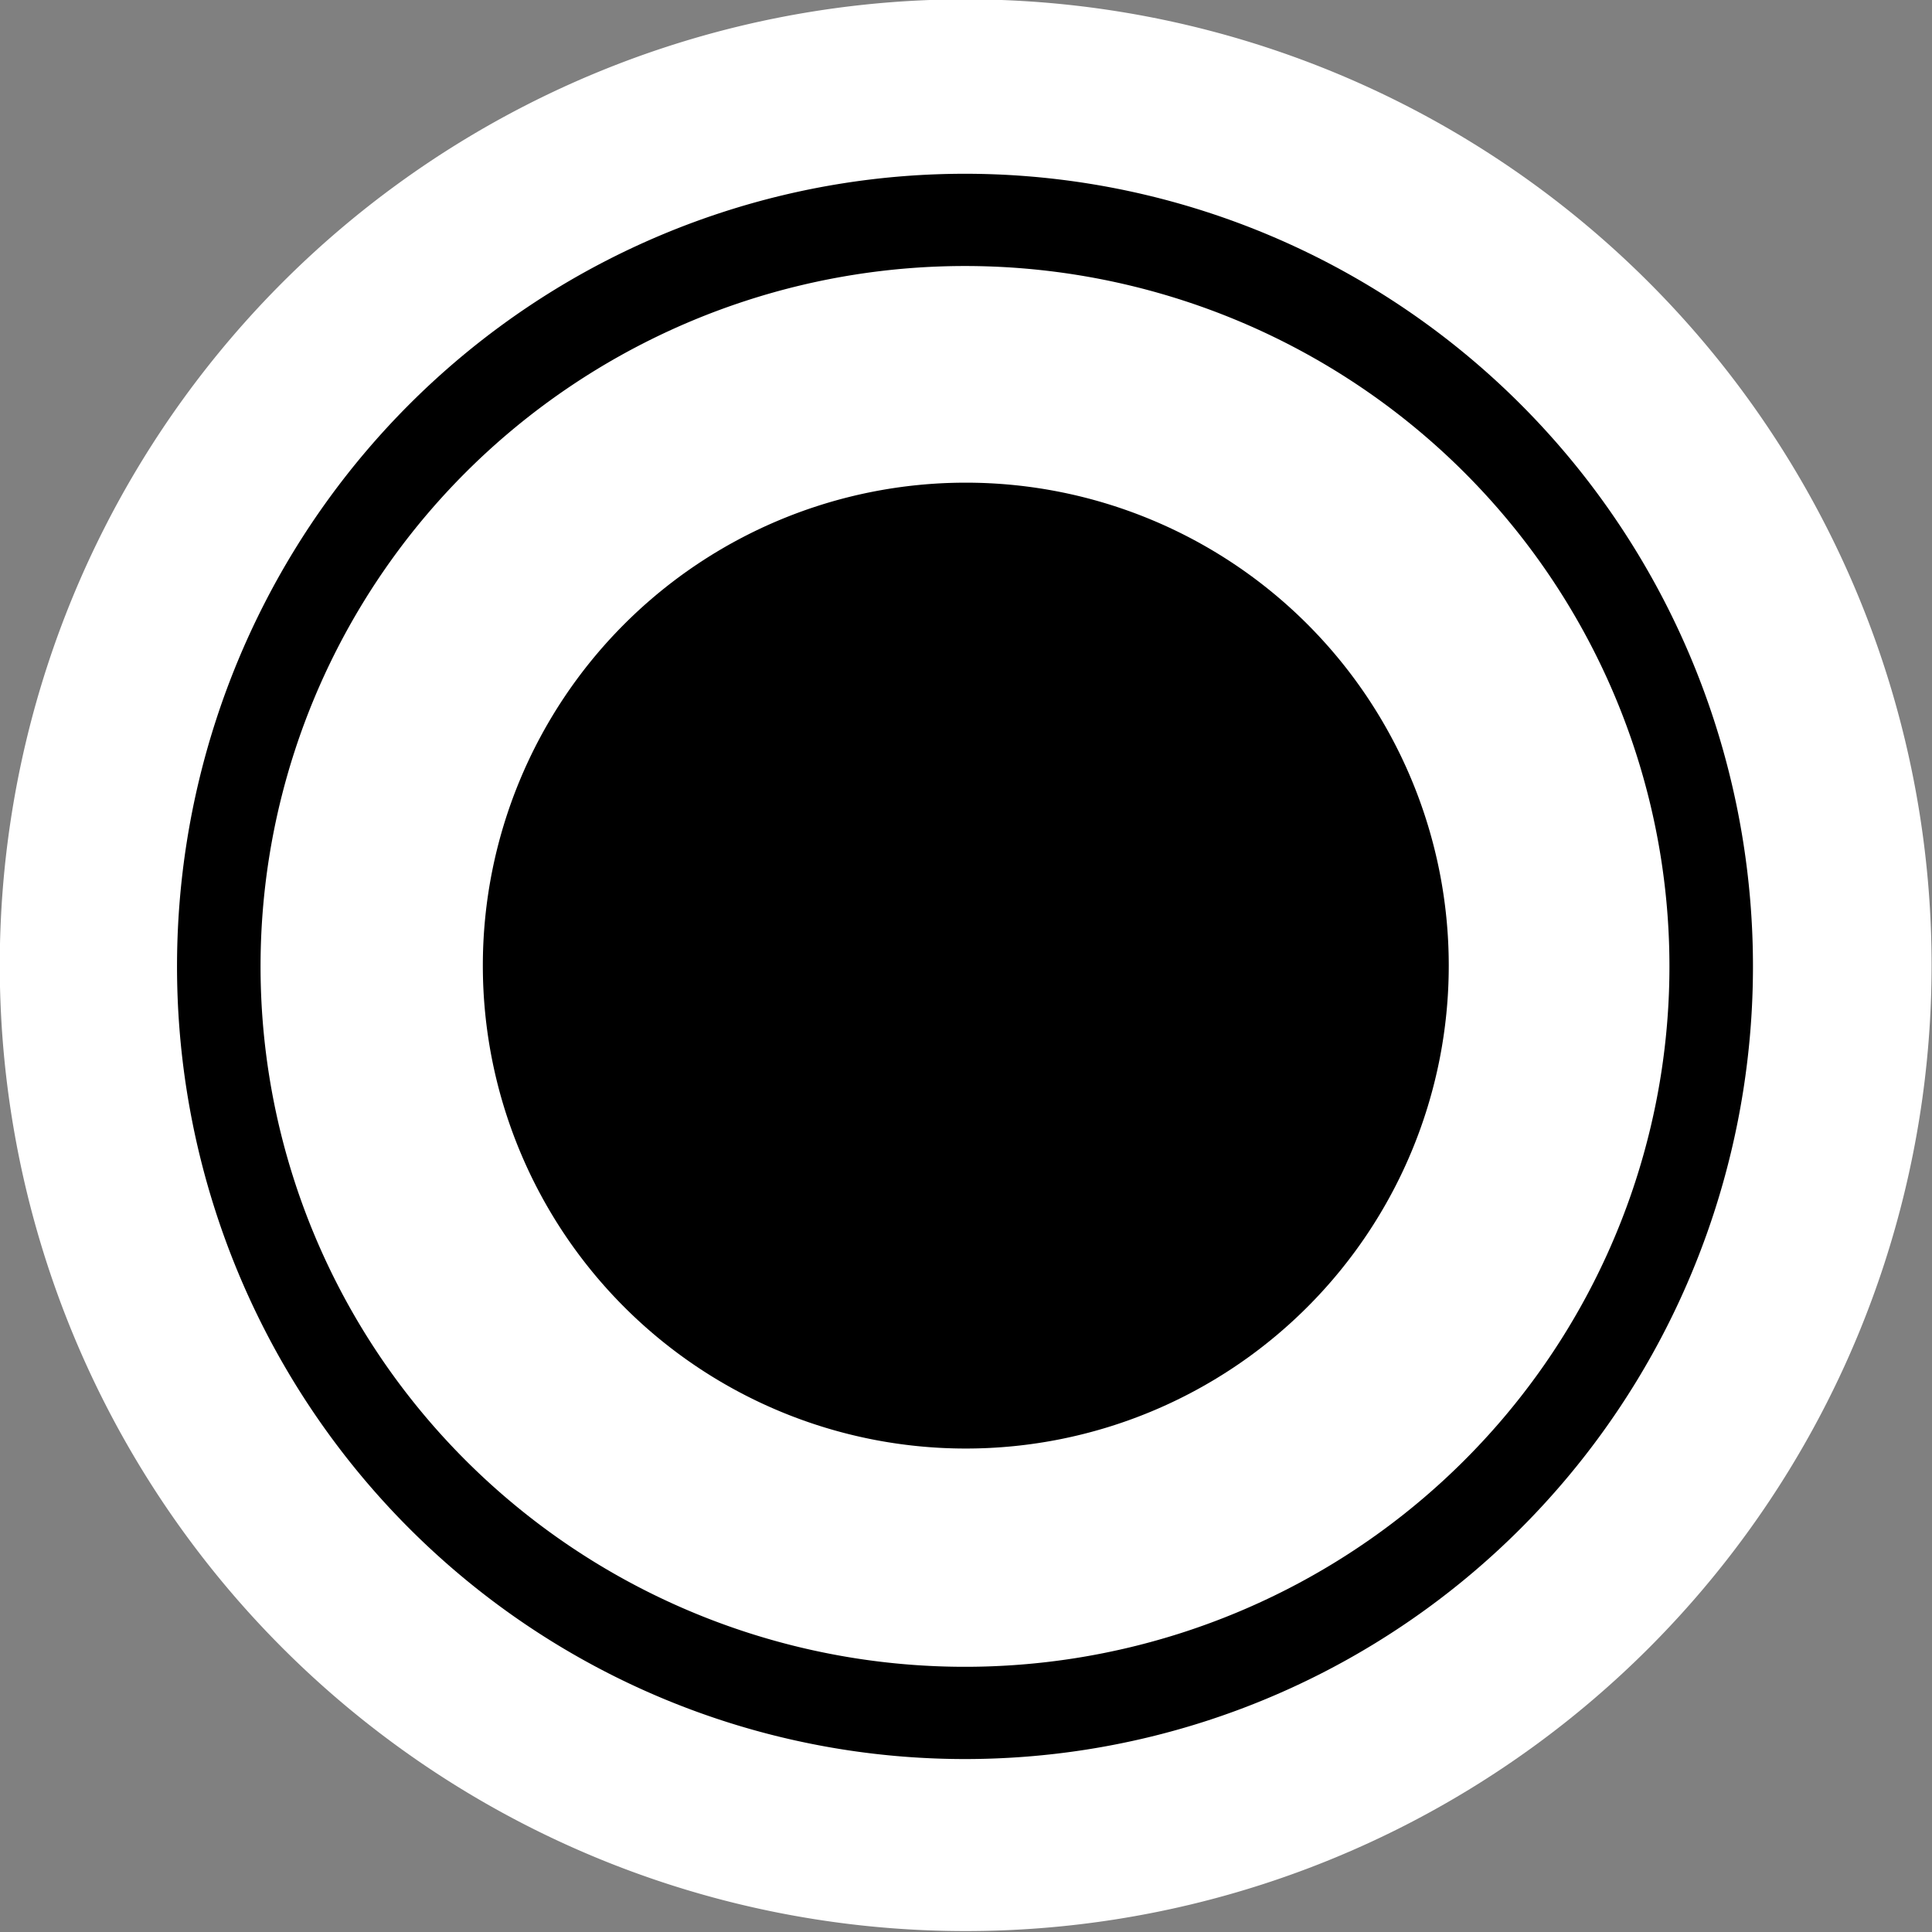 <?xml version="1.0" encoding="UTF-8" standalone="no"?>
<!-- Created with Inkscape (http://www.inkscape.org/) -->

<svg
   xmlns:dc="http://purl.org/dc/elements/1.1/"
   xmlns:cc="http://creativecommons.org/ns#"
   xmlns:rdf="http://www.w3.org/1999/02/22-rdf-syntax-ns#"
   xmlns:svg="http://www.w3.org/2000/svg"
   xmlns="http://www.w3.org/2000/svg"
   version="1.1"
   width="22"
   height="22"
   id="svg6424">
  <rect width="100%" height="100%" fill="#808080" stroke="none"/>
  <defs
     id="defs6426" />
  <g
     transform="translate(-239.571,-745.076)"
     id="layer1">
    <g
       transform="translate(217.229,-238.169)"
       id="g4909">
      <g
         id="g4389">
        <path
           d="m 38.891,44.581 a 7.513,6.806 0 1 1 -15.026,0 7.513,6.806 0 1 1 15.026,0 z"
           transform="matrix(1.464,0,0,1.616,-12.599,922.193)"
           id="path3125"
           style="fill:#ffffff;fill-opacity:1;stroke:none" />
        <path
           d="m 38.891,44.581 a 7.513,6.806 0 1 1 -15.026,0 7.513,6.806 0 1 1 15.026,0 z"
           transform="matrix(1.131,0,0,1.249,-2.158,938.568)"
           id="path4397"
           style="fill:#ffffff;fill-opacity:1;stroke:#000000;stroke-width:0.841;stroke-miterlimit:4;stroke-opacity:1;stroke-dasharray:none" />
        <path
           d="m 38.891,44.581 a 7.513,6.806 0 1 1 -15.026,0 7.513,6.806 0 1 1 15.026,0 z"
           transform="matrix(0.732,0,0,0.808,10.371,958.219)"
           id="path4907"
           style="fill:#000000;fill-opacity:1;stroke:none" />
      </g>
    </g>
  </g>
</svg>
